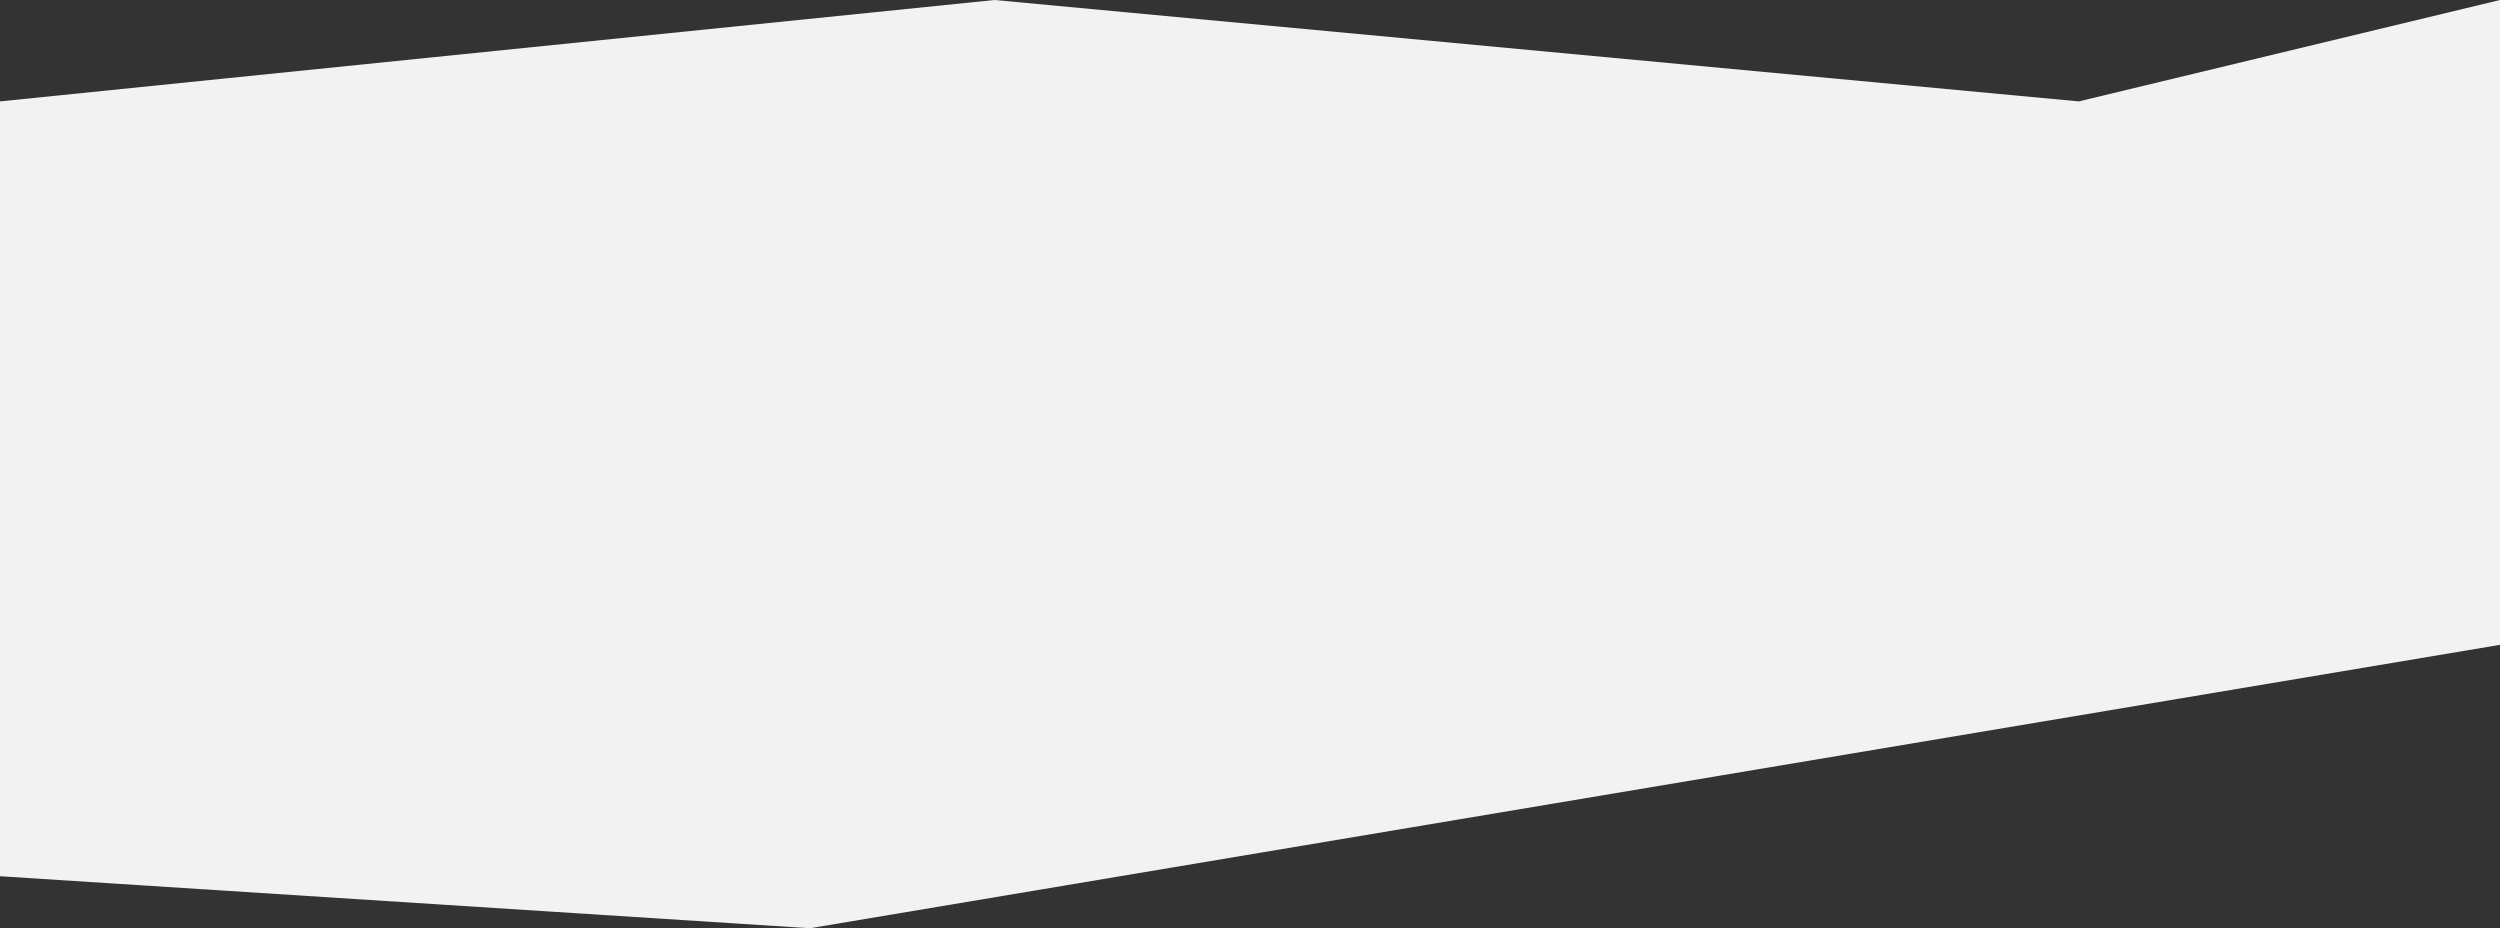 <svg xmlns="http://www.w3.org/2000/svg" viewBox="0 0 1923 714">
  <rect x="0" y="0" width="1923" height="714" fill="#333333" stroke="none"/>
  <defs>
    <style>
      .cls-1 {
        fill: #f2f2f2;
      }
    </style>
  </defs>
  <path id="Path_434" data-name="Path 434" class="cls-1" d="M2101,2116l765-78,834,78,324-78v496L2724,2752l-623-40Z" transform="translate(-2101 -2038)"/>
</svg>
